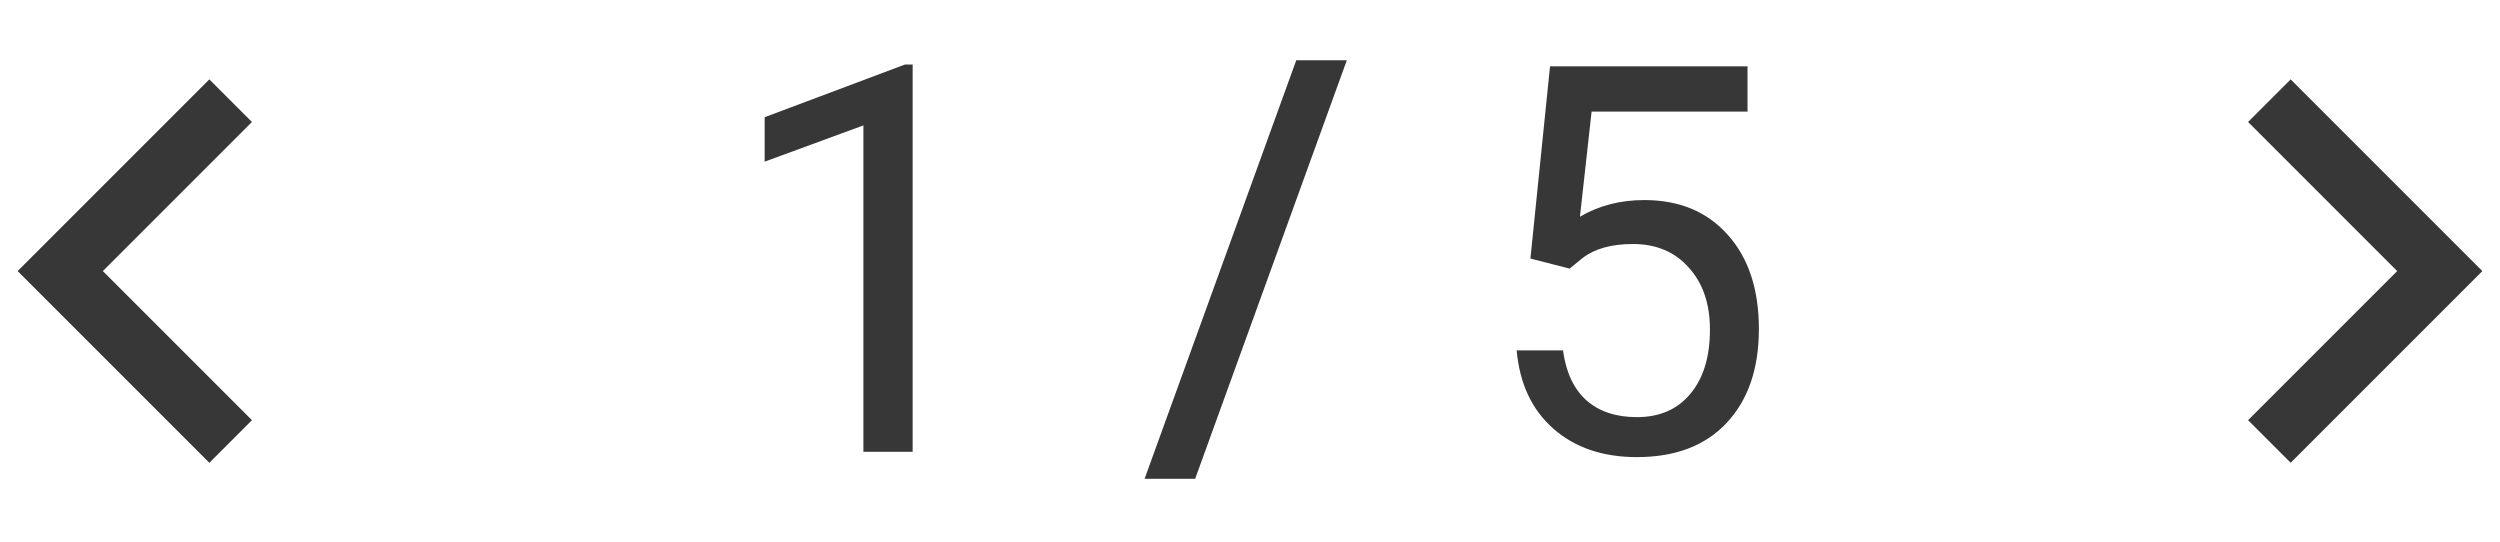 <svg width="83" height="18" viewBox="0 0 83 18" fill="none" xmlns="http://www.w3.org/2000/svg">
<path d="M30.3 15H28.665V4.163L25.387 5.367V3.891L30.045 2.142H30.3V15Z" fill="#373737"/>
<path d="M39.679 15.896H38L43.036 2H44.715L39.679 15.896Z" fill="#373737"/>
<path d="M50.81 8.584L51.461 2.203H58.018V3.706H52.841L52.454 7.195C53.081 6.826 53.793 6.642 54.59 6.642C55.756 6.642 56.682 7.028 57.367 7.802C58.053 8.569 58.395 9.609 58.395 10.922C58.395 12.24 58.038 13.28 57.323 14.042C56.614 14.798 55.621 15.176 54.344 15.176C53.213 15.176 52.29 14.862 51.575 14.235C50.86 13.608 50.453 12.741 50.353 11.634H51.892C51.991 12.366 52.252 12.92 52.674 13.295C53.096 13.664 53.652 13.849 54.344 13.849C55.1 13.849 55.691 13.591 56.119 13.075C56.553 12.56 56.77 11.848 56.77 10.94C56.77 10.084 56.535 9.398 56.066 8.883C55.603 8.361 54.985 8.101 54.212 8.101C53.503 8.101 52.946 8.256 52.542 8.566L52.111 8.918L50.81 8.584Z" fill="#373737"/>
<path d="M7.657 3.343L2 9L7.657 14.657" stroke="#373737" stroke-width="2"/>
<path d="M75.343 3.343L81 9L75.343 14.657" stroke="#373737" stroke-width="2"/>
</svg>
